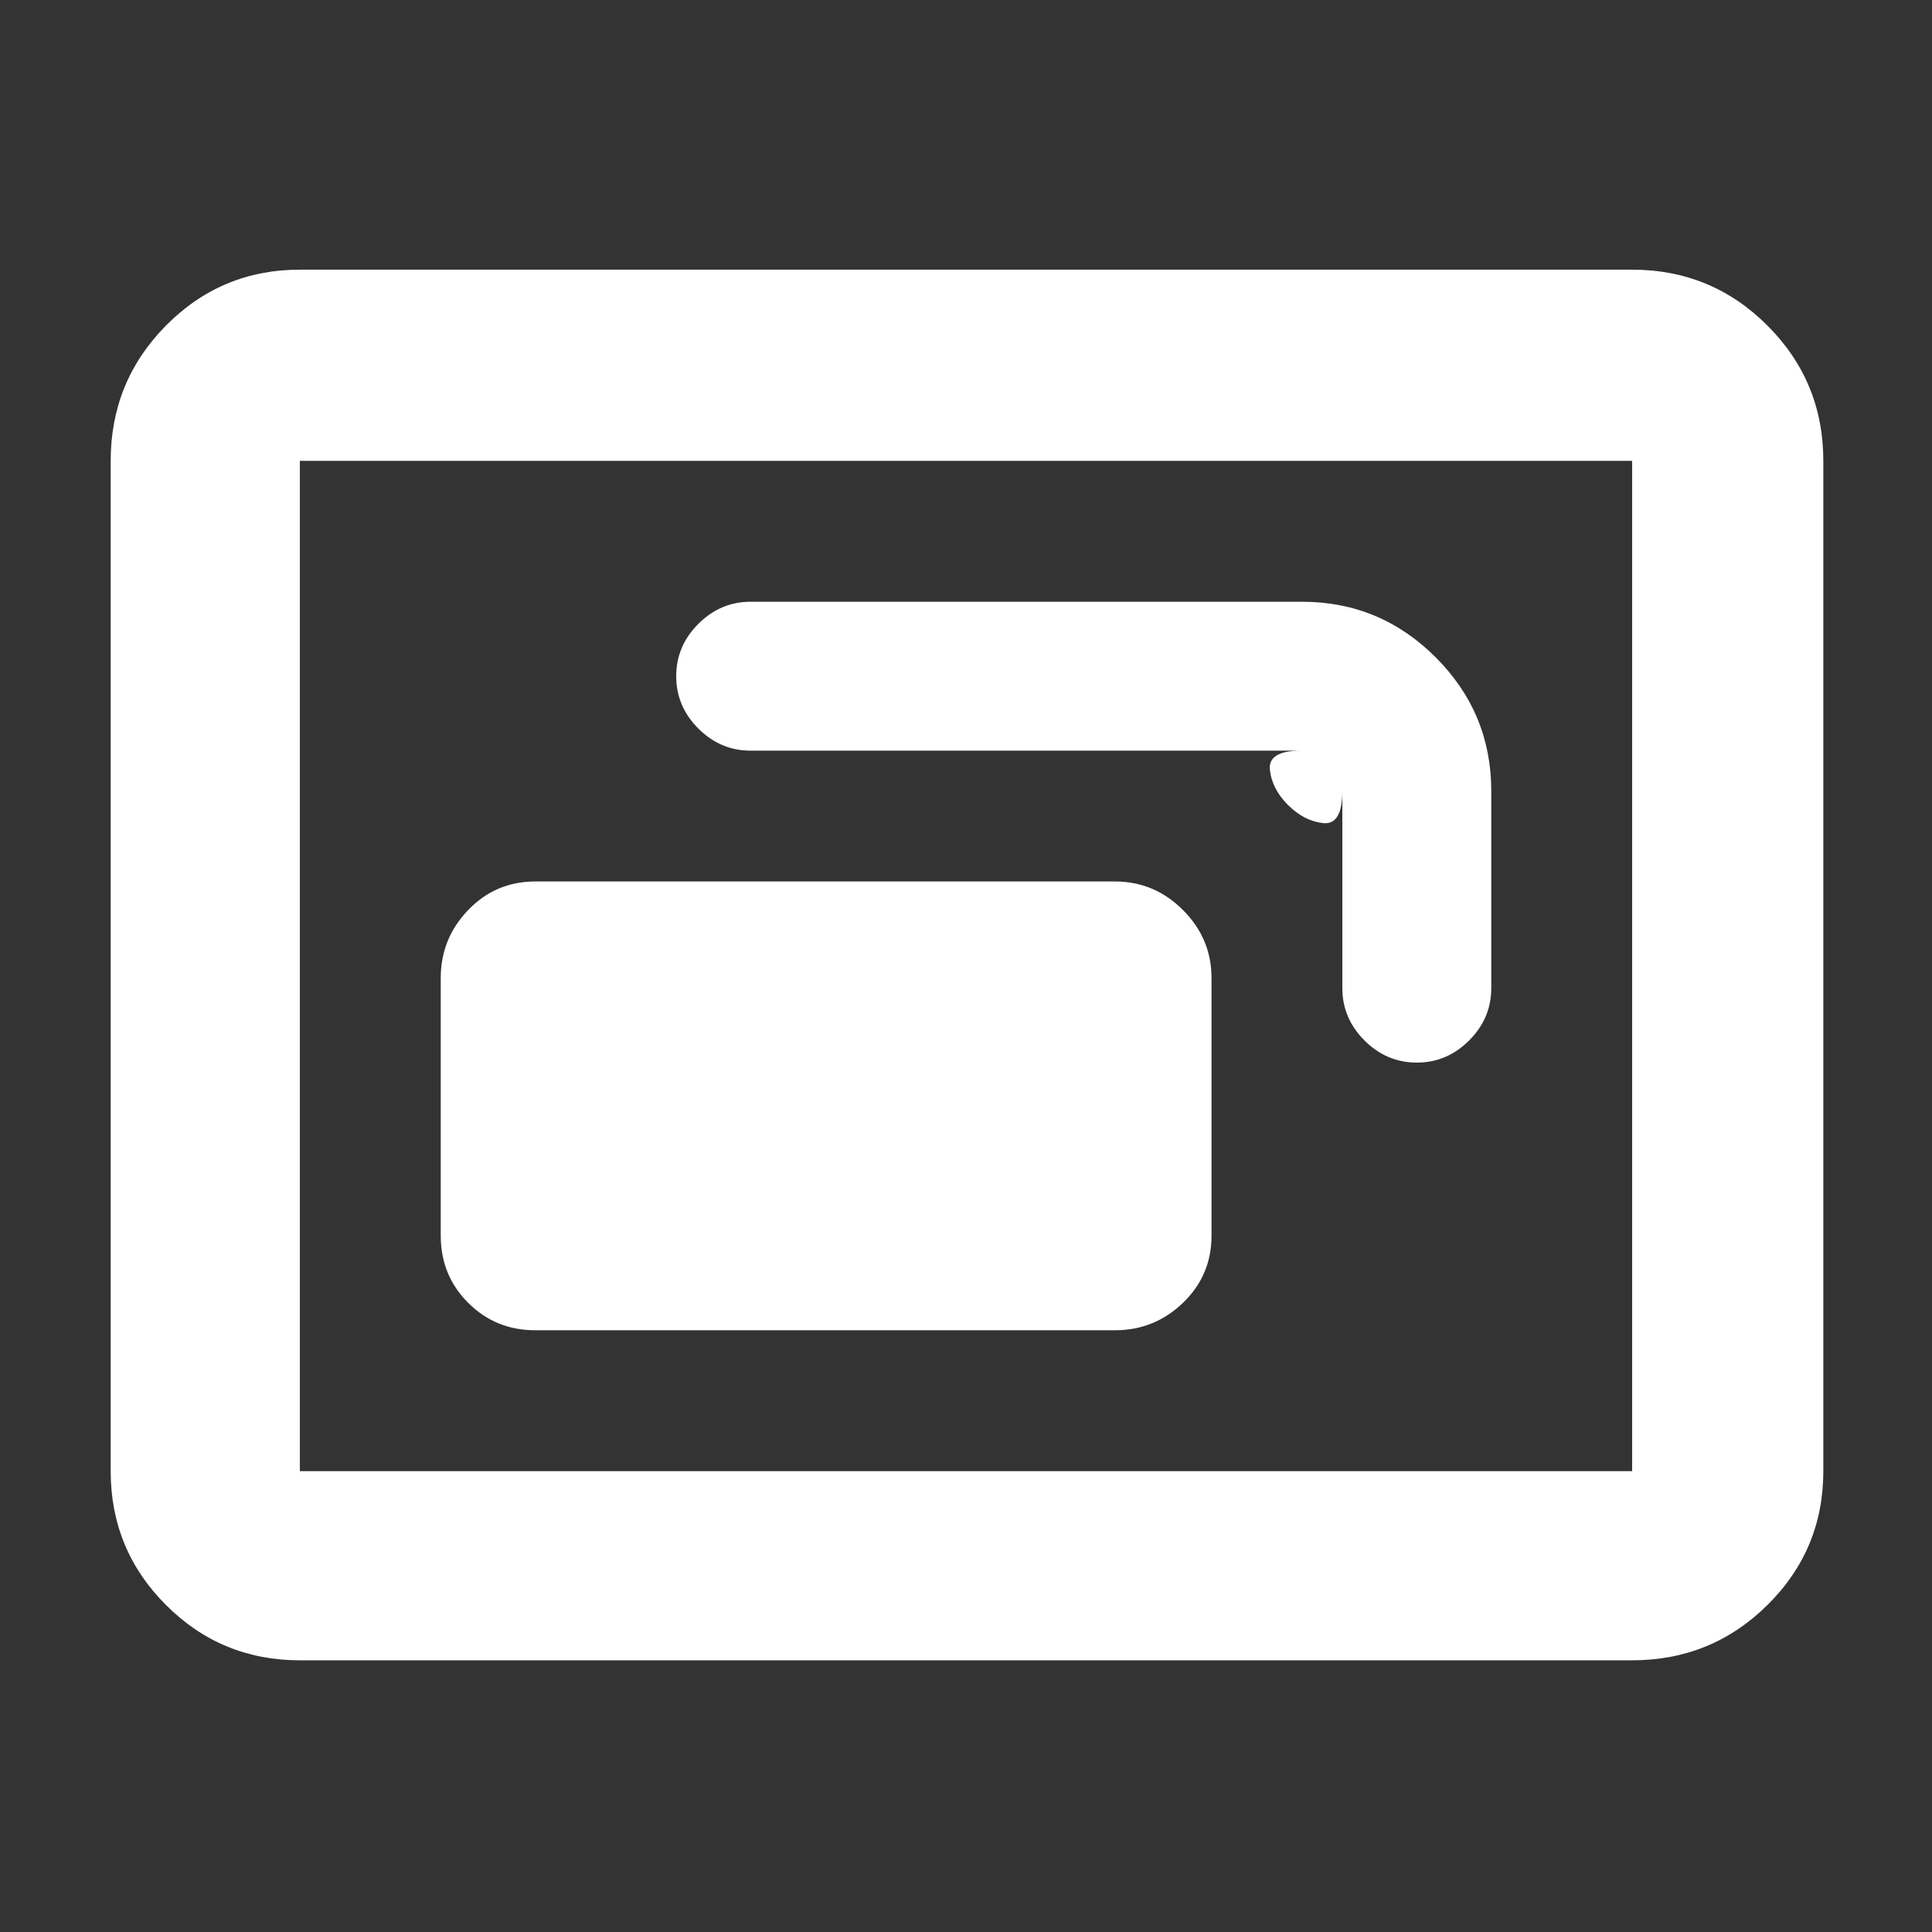 <svg xmlns="http://www.w3.org/2000/svg" height="48" viewBox="0 -960 960 960" width="48"><rect x="0" y="-960" width="960" height="960" fill="#333333" stroke="none"/><path fill="rgb(255, 255, 255)" d="M266-299h288q19.63 0 33.81-13.63Q602-326.25 602-346v-128q0-19.63-14.19-33.81Q573.63-522 554-522H266q-19.75 0-33.37 14.19Q219-493.63 219-474v128q0 19.75 13.63 33.37Q246.25-299 266-299Zm70-325q0 15 11 26t26 11h273.53Q630-587 631-577.5q1 9.5 9 17.5t17.5 9q9.5 1 9.5-16v98q0 15 11 26t26 11q15 0 26-11t11-26v-98q0-38.75-27.62-66.38Q685.75-661 647-661H373q-15 0-26 11t-11 26ZM149-135q-39.05 0-66.53-27.48Q55-189.95 55-229v-502q0-39.46 27.47-67.23Q109.95-826 149-826h662q39.46 0 67.23 27.77Q906-770.46 906-731v502q0 39.05-27.77 66.52Q850.46-135 811-135H149Zm0-94h662v-502H149v502Zm0 0v-502 502Z"/></svg>
